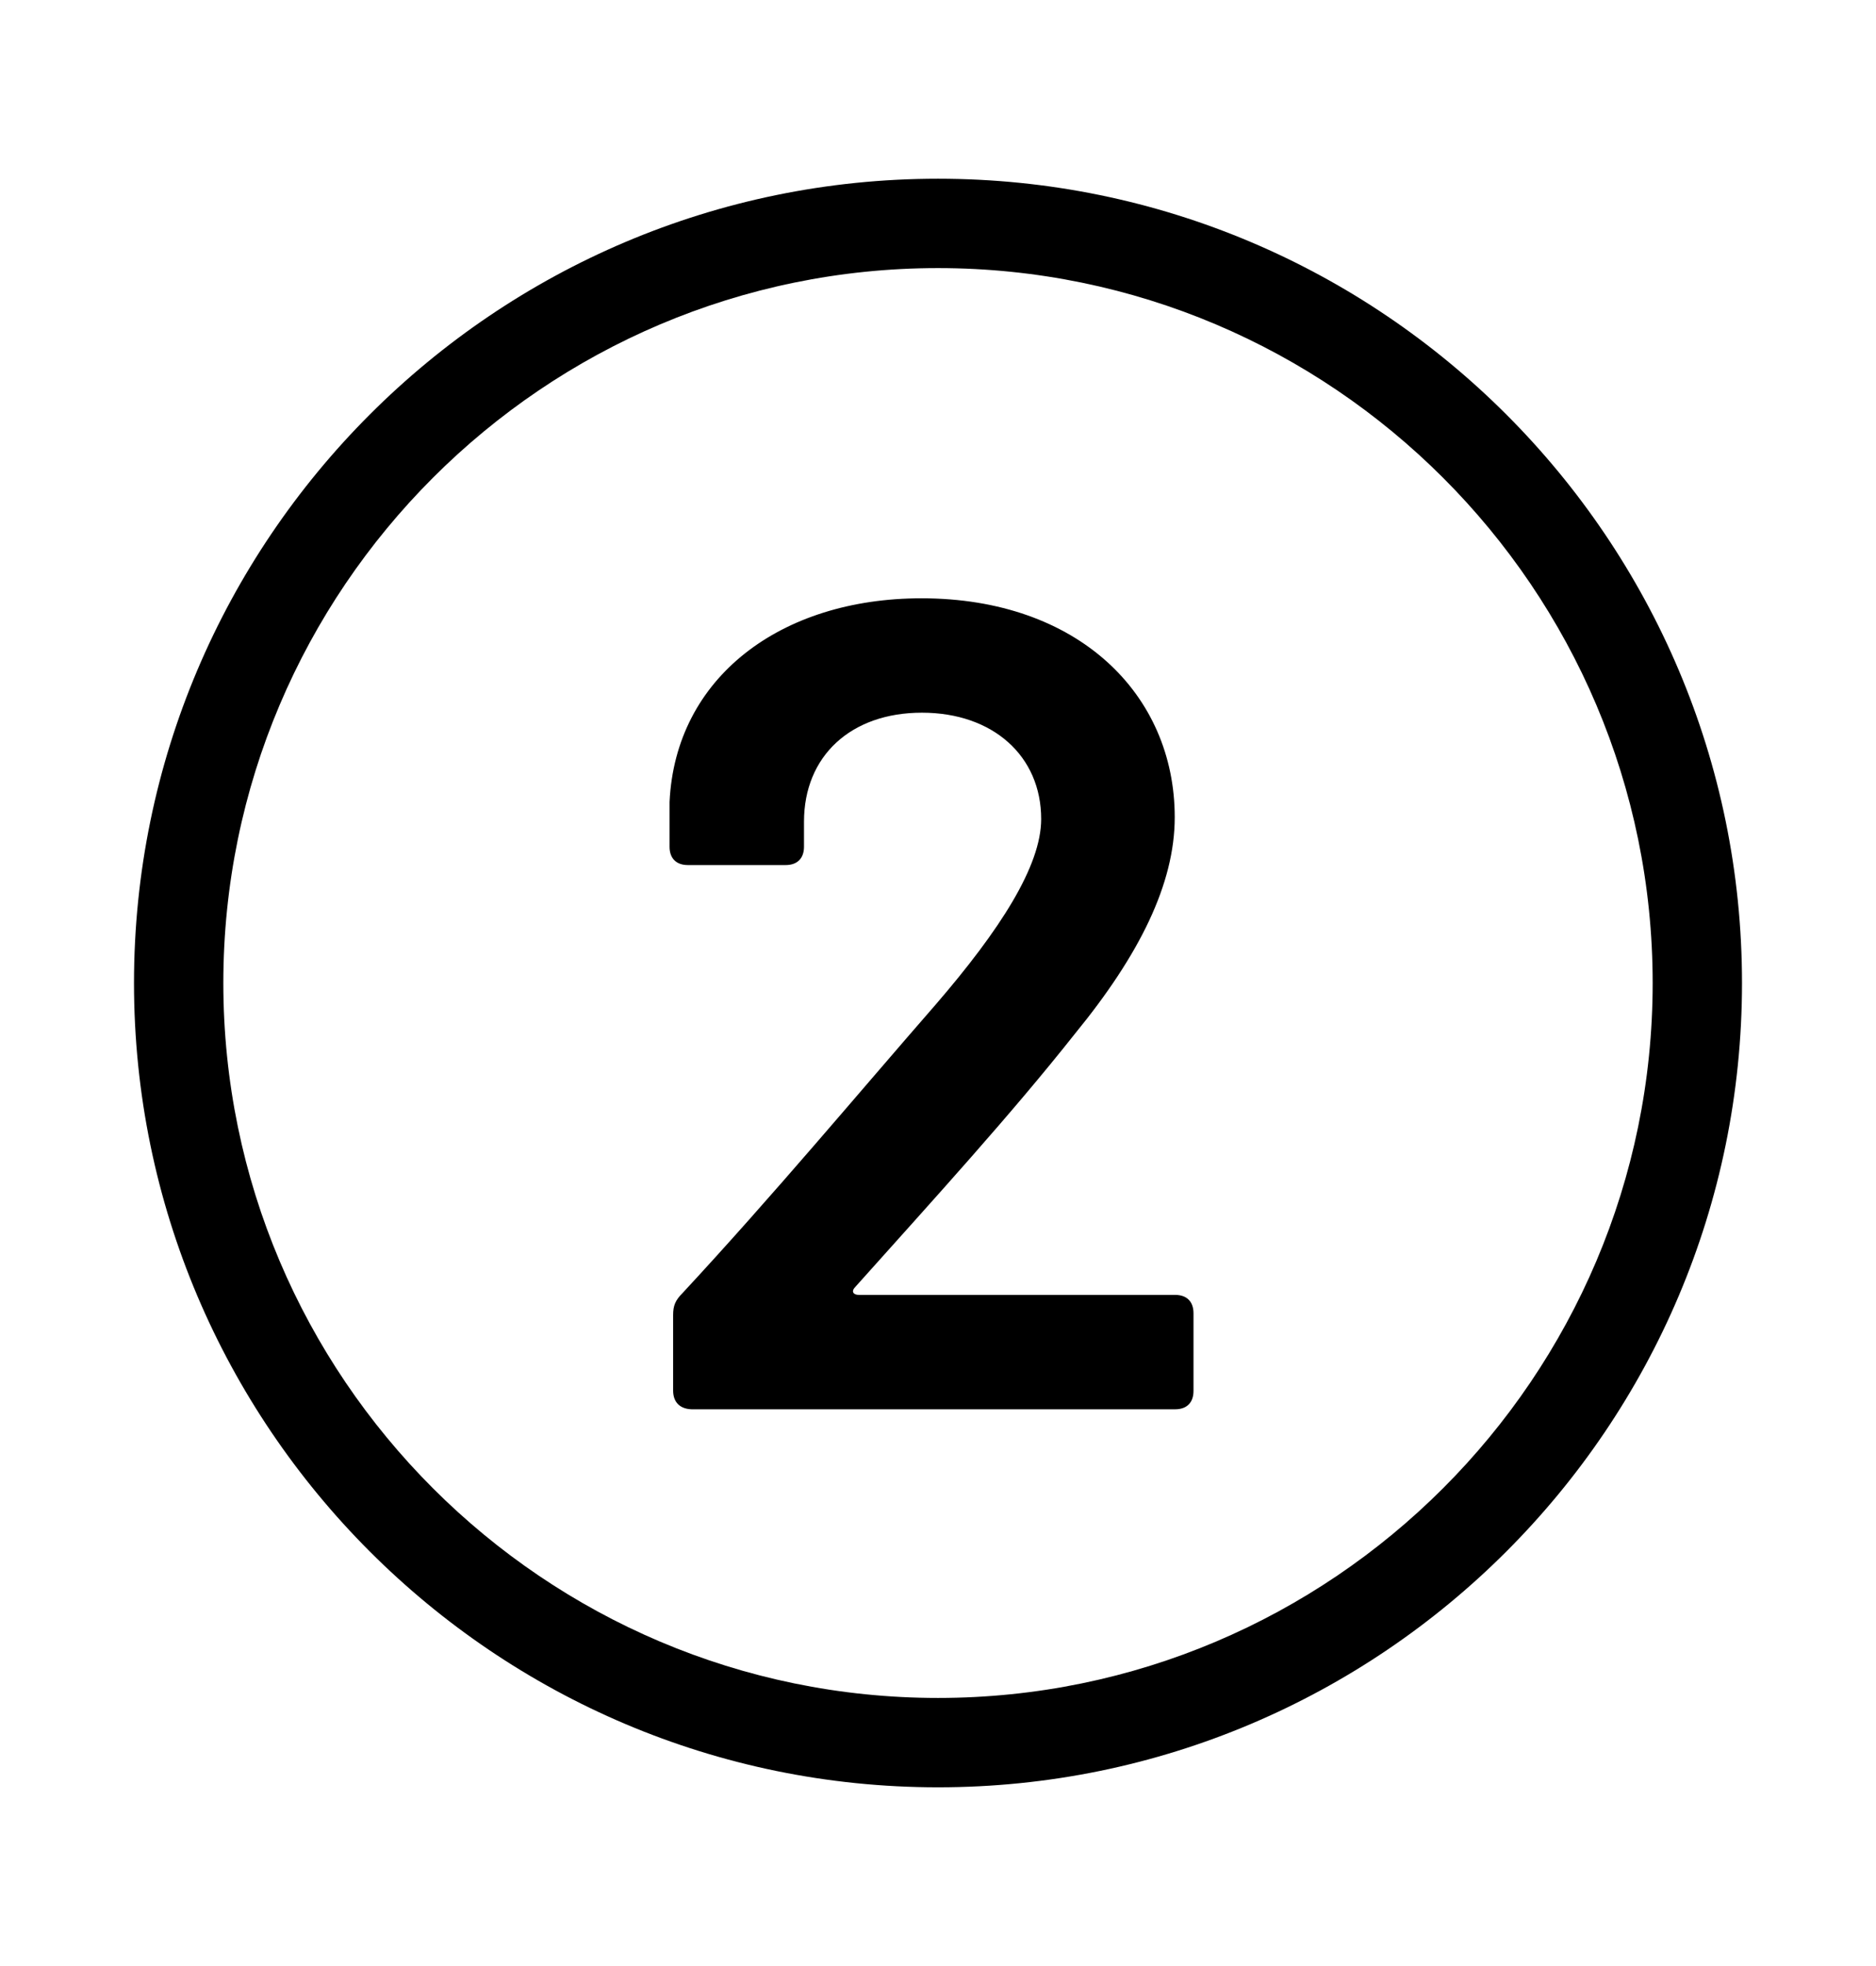 <?xml version="1.0" encoding="utf-8"?>
<!-- Generator: Adobe Illustrator 24.1.1, SVG Export Plug-In . SVG Version: 6.00 Build 0)  -->
<svg version="1.1" id="Layer_1" xmlns="http://www.w3.org/2000/svg" xmlns:xlink="http://www.w3.org/1999/xlink" x="0px" y="0px"
	 viewBox="0 0 42 44" style="enable-background:new 0 0 42 44;" xml:space="preserve">
<g>
	<path d="M21,40c-9.93,0-18-8.08-18-18S11.07,4,21,4s18,8.07,18,18S30.93,40,21,40z M21,6C12.18,6,5,13.18,5,22
		c0,8.82,7.18,16,16,16c8.82,0,16-7.18,16-16C37,13.18,29.82,6,21,6z"/>
</g>
<g>
	<path d="M15.07,31.12v-1.69c0-0.21,0.05-0.33,0.21-0.49c2.05-2.21,3.9-4.43,5.67-6.46c1.44-1.67,2.36-3.1,2.36-4.15
		c0-1.41-1.08-2.38-2.67-2.38c-1.59,0-2.64,0.97-2.64,2.44v0.56c0,0.26-0.15,0.41-0.41,0.41H15.4c-0.26,0-0.41-0.15-0.41-0.41v-1
		c0.13-2.79,2.49-4.56,5.64-4.56c3.51,0,5.67,2.15,5.67,4.9c0,1.49-0.79,3.08-2.23,4.84c-1.44,1.82-3.13,3.67-4.92,5.67
		c-0.1,0.1-0.05,0.18,0.08,0.18h7.08c0.26,0,0.41,0.15,0.41,0.41v1.74c0,0.26-0.15,0.41-0.41,0.41H15.48
		C15.22,31.53,15.07,31.38,15.07,31.12z"/>
</g>
</svg>
